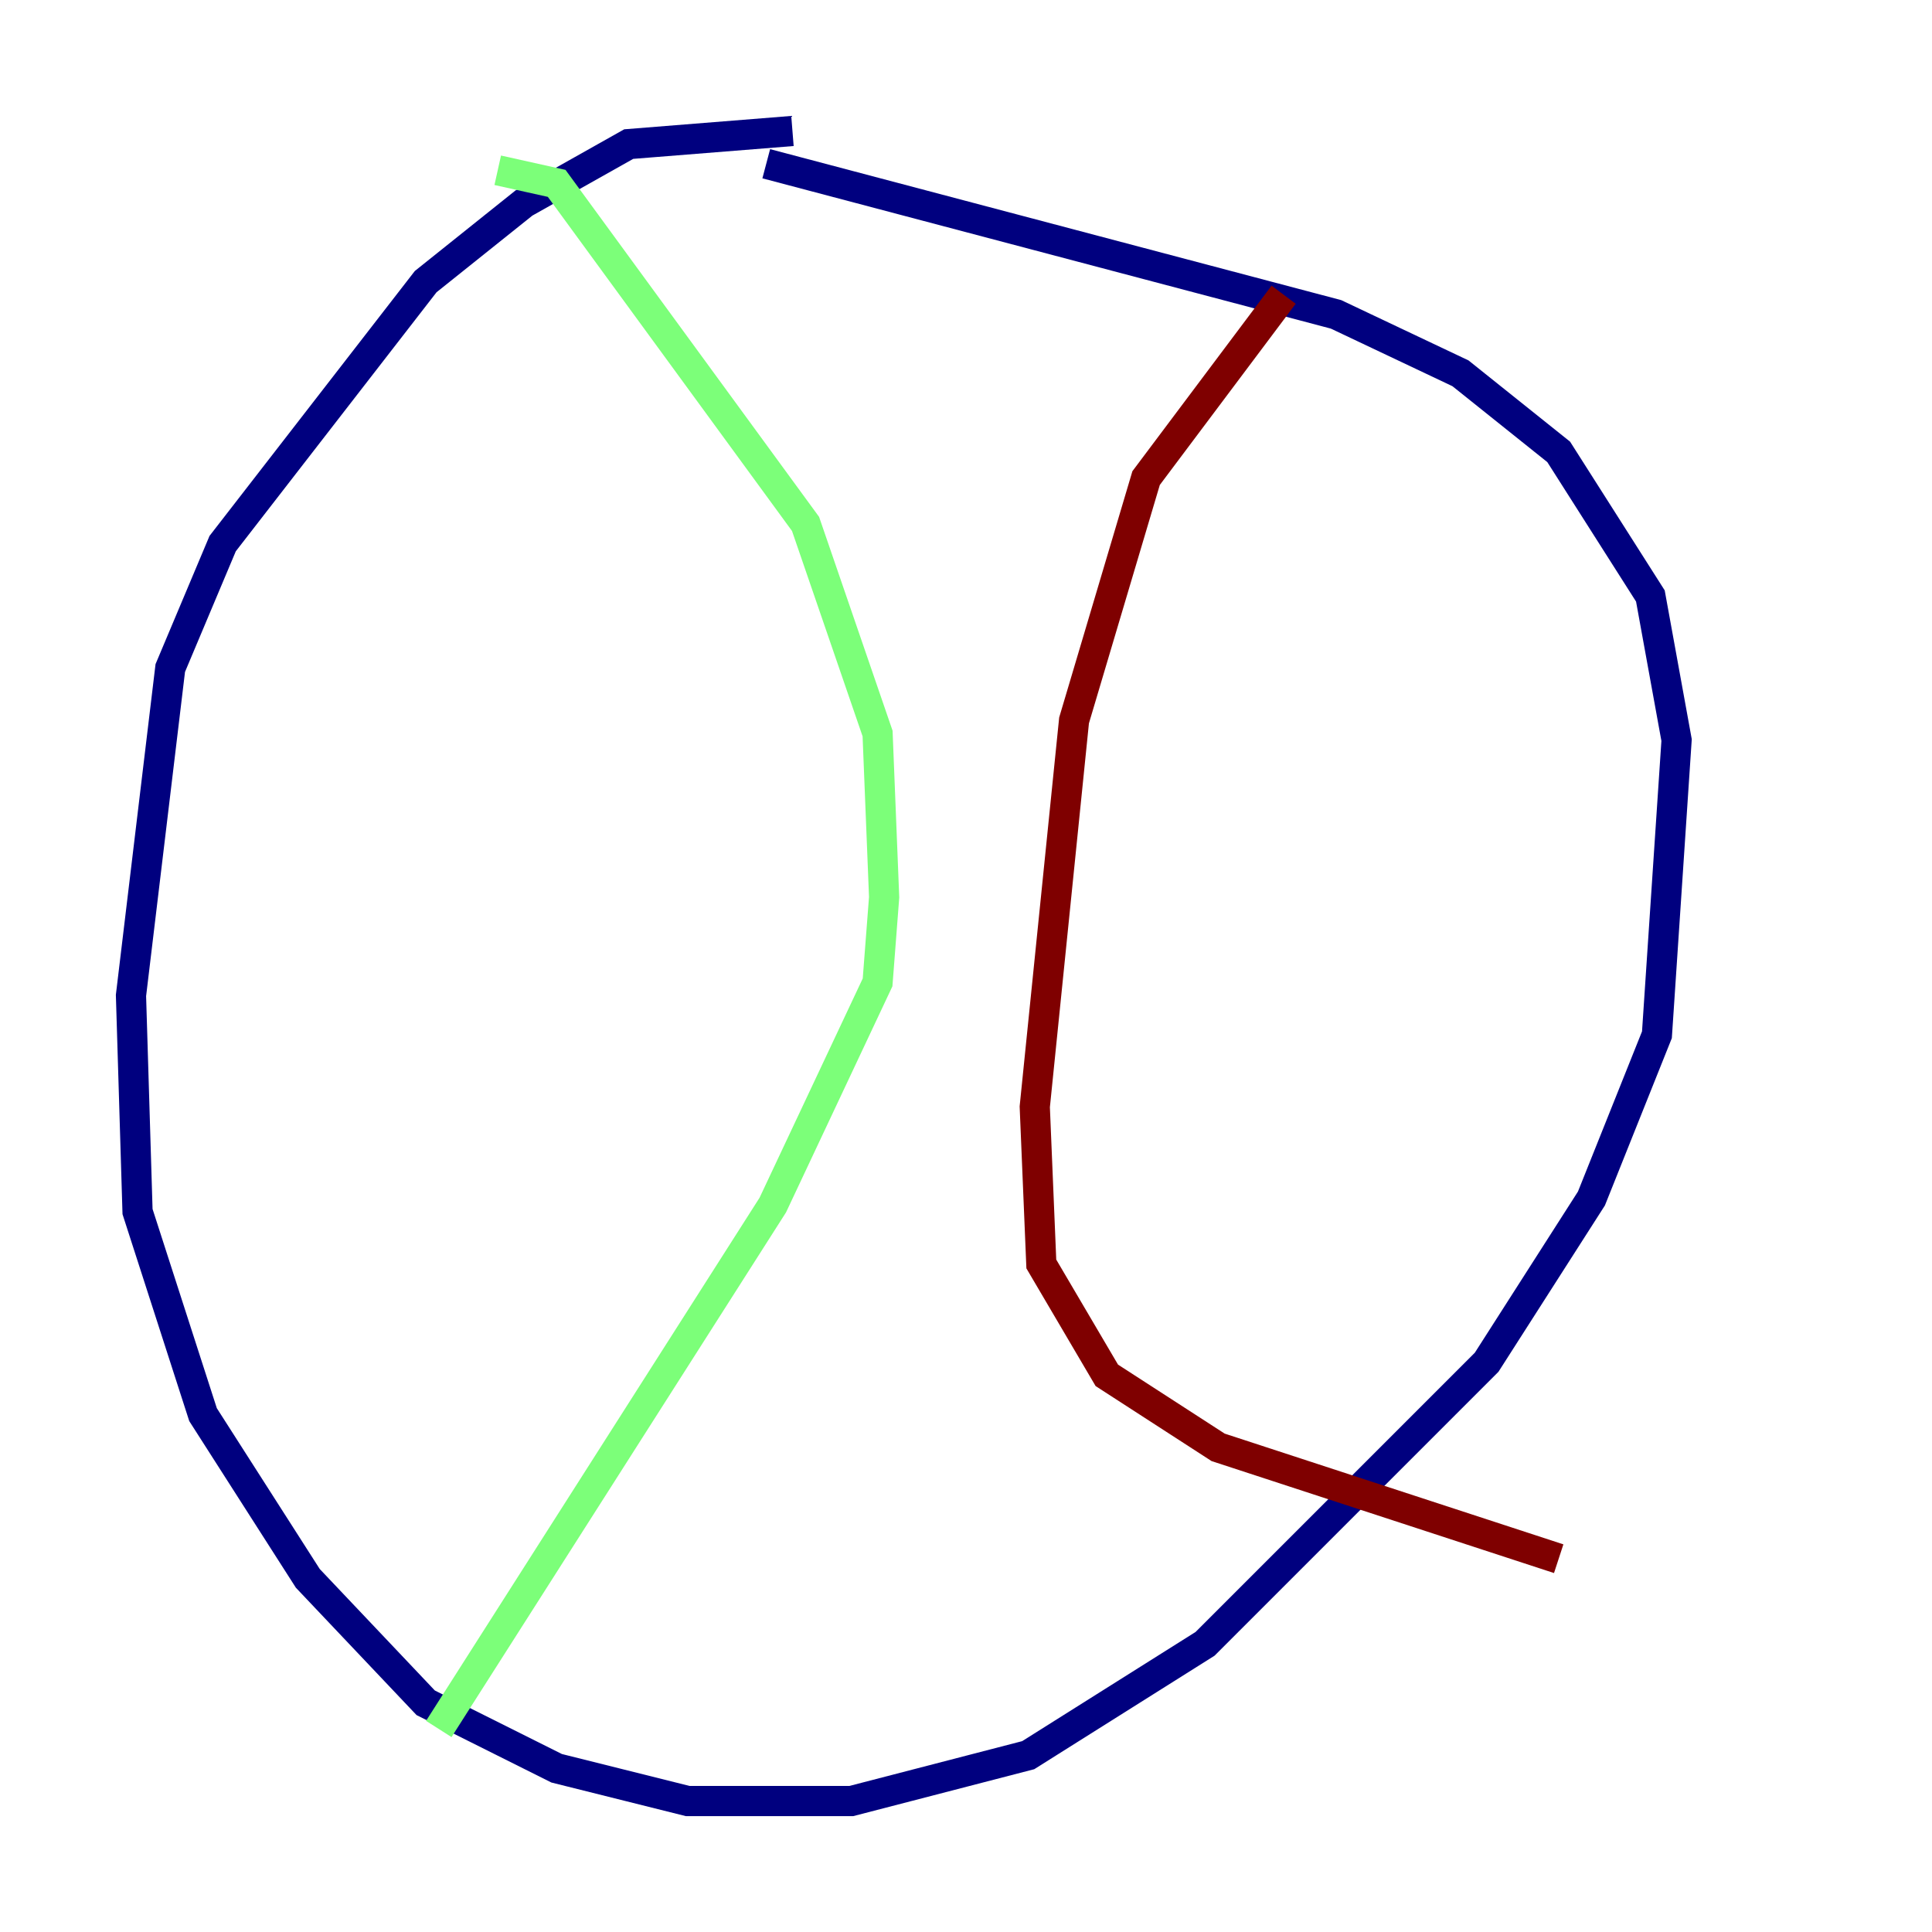 <?xml version="1.0" encoding="utf-8" ?>
<svg baseProfile="tiny" height="128" version="1.2" viewBox="0,0,128,128" width="128" xmlns="http://www.w3.org/2000/svg" xmlns:ev="http://www.w3.org/2001/xml-events" xmlns:xlink="http://www.w3.org/1999/xlink"><defs /><polyline fill="none" points="52.502,8.678 41.654,9.546 34.712,13.451 28.203,18.658 14.752,36.014 11.281,44.258 8.678,65.953 9.112,80.271 13.451,93.722 20.393,104.57 28.203,112.814 36.881,117.153 45.559,119.322 56.407,119.322 68.122,116.285 79.837,108.909 98.495,90.251 105.437,79.403 109.776,68.556 111.078,49.031 109.342,39.485 103.268,29.939 96.759,24.732 88.515,20.827 50.766,10.848" stroke="#00007f" stroke-width="2" /><polyline fill="none" points="32.976,11.281 36.881,12.149 53.37,34.712 58.142,48.597 58.576,59.444 58.142,65.085 51.2,79.837 29.071,114.549" stroke="#7cff79" stroke-width="2" /><polyline fill="none" points="85.044,19.525 75.932,31.675 71.159,47.729 68.556,73.329 68.99,83.742 73.329,91.119 80.705,95.891 103.268,103.268" stroke="#7f0000" stroke-width="2" /></svg>